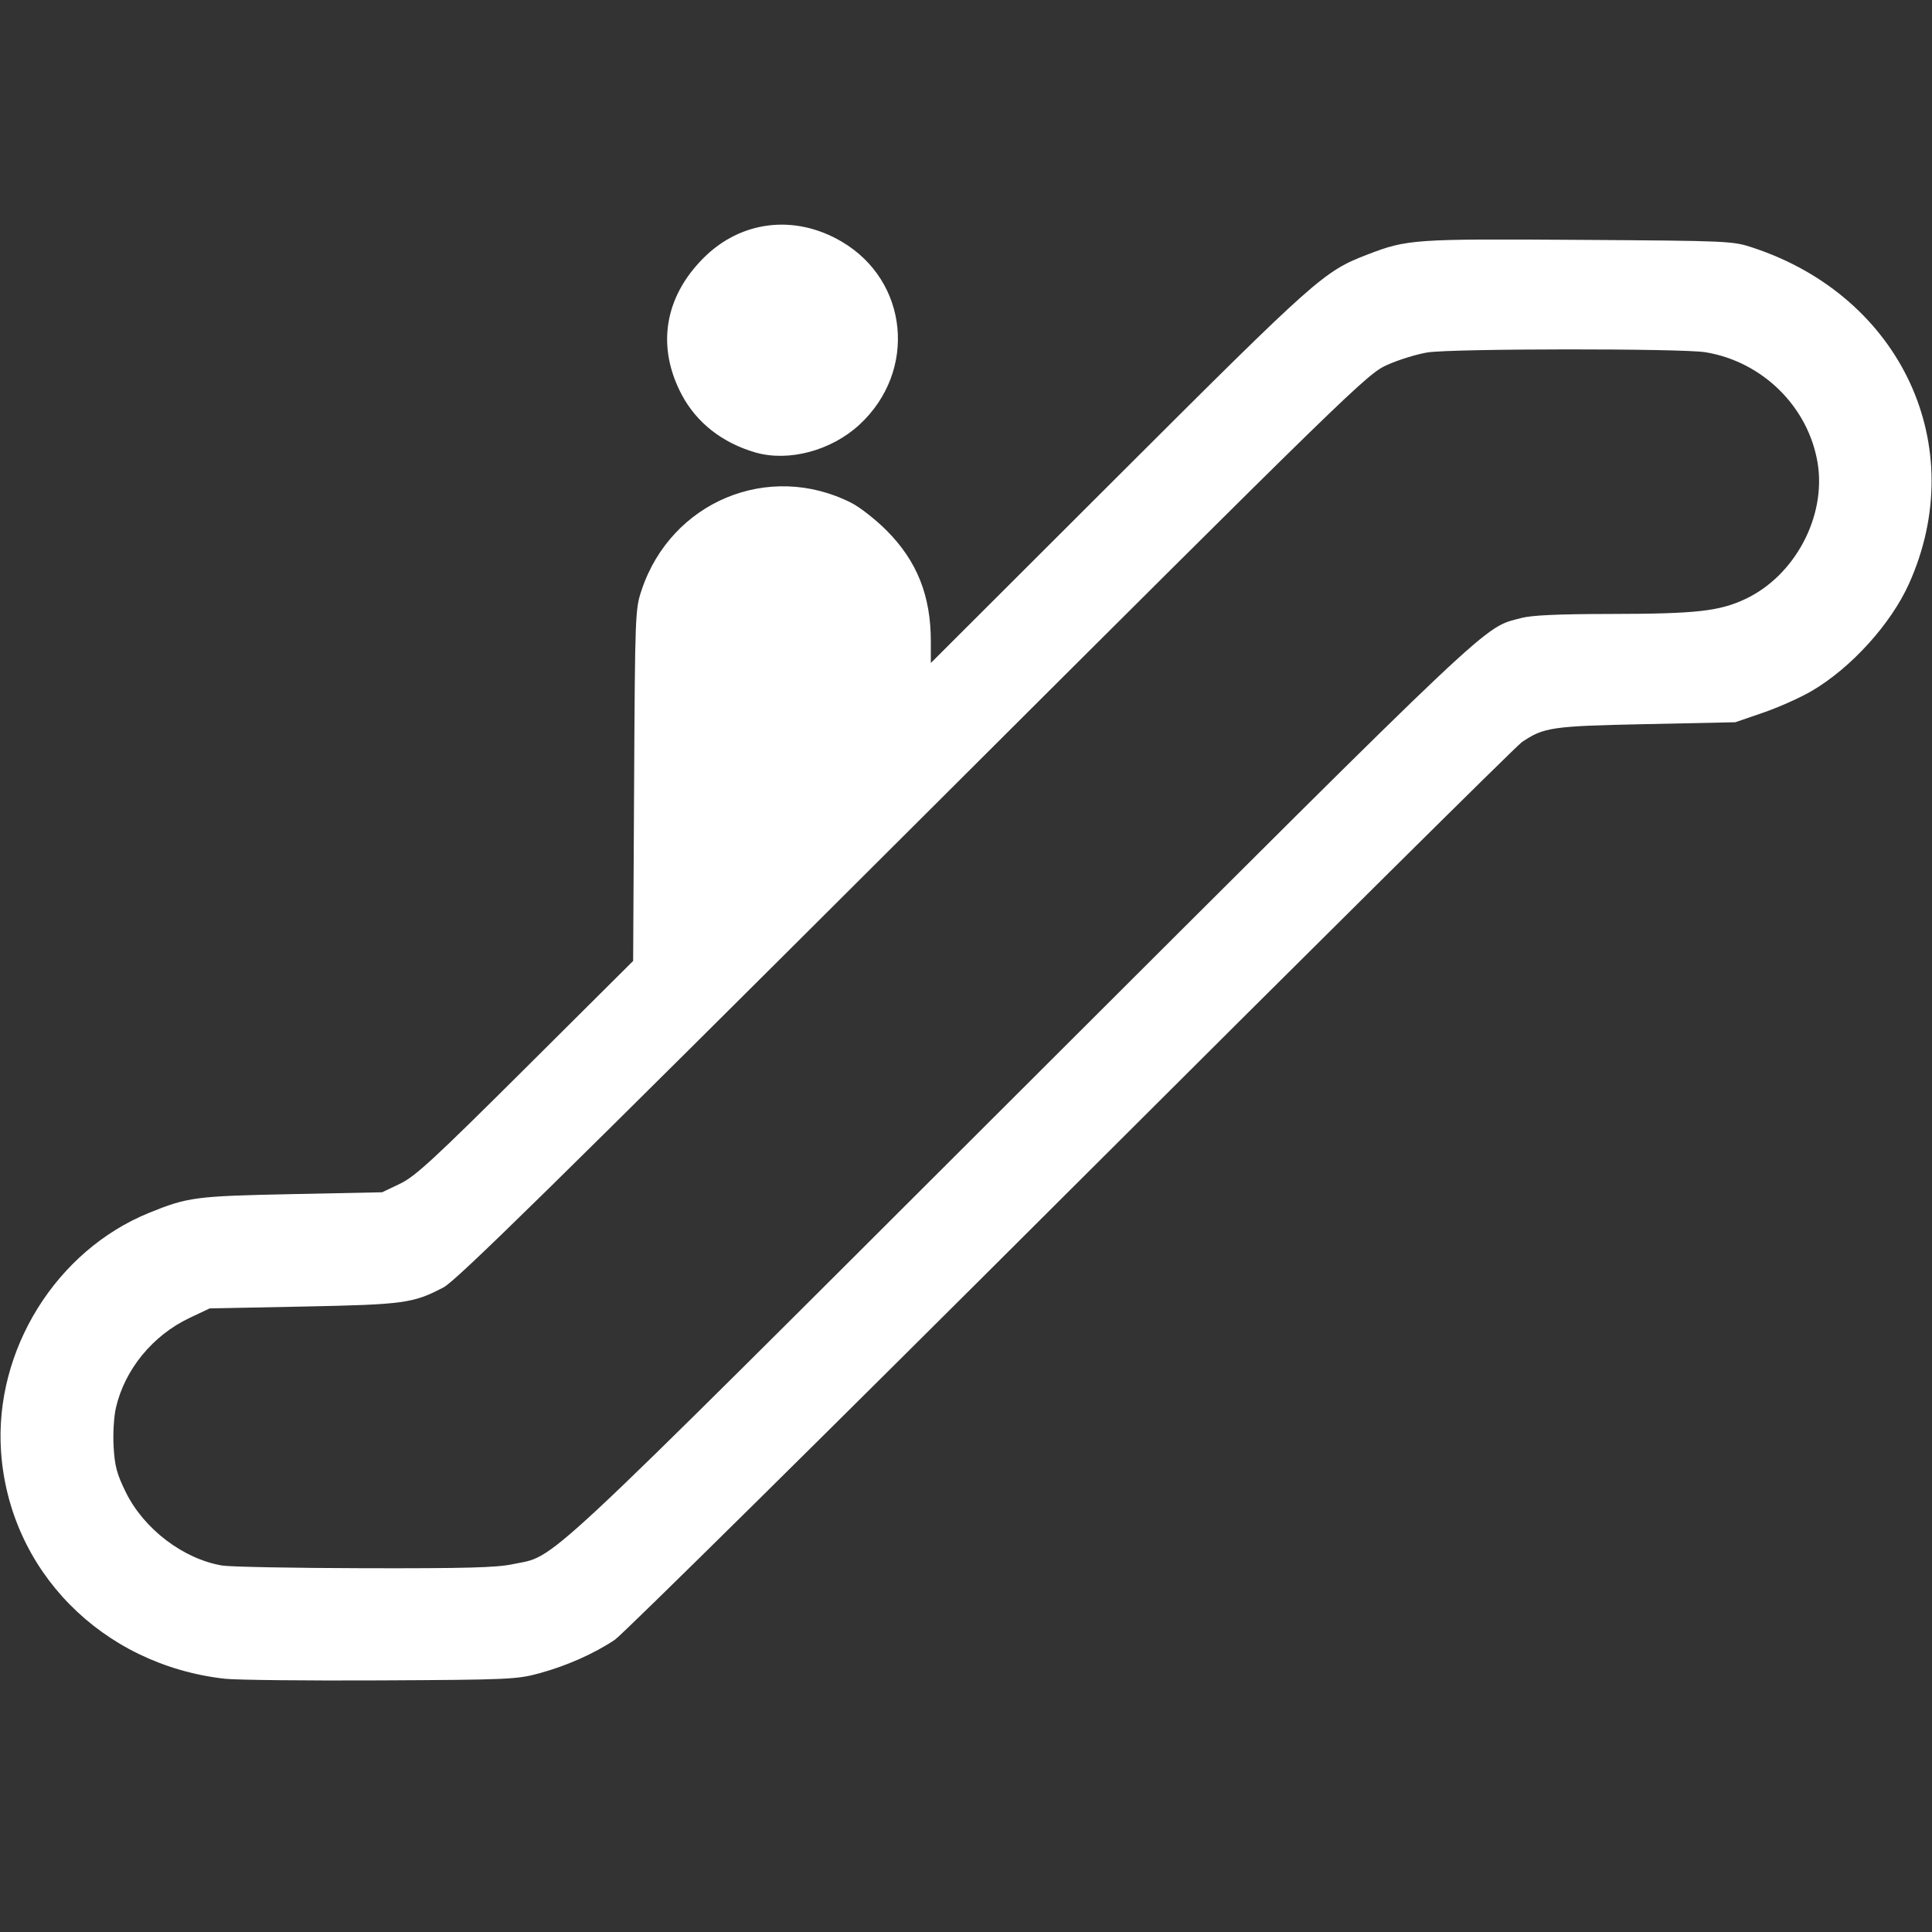 <?xml version="1.0" encoding="UTF-8" standalone="no"?>
<!-- Created with Inkscape (http://www.inkscape.org/) -->

<svg
   width="100mm"
   height="100mm"
   viewBox="0 0 100 100"
   version="1.1"
   id="svg1"
   xml:space="preserve"
   sodipodi:docname="escalator.svg"
   inkscape:version="1.4 (e7c3feb1, 2024-10-09)"
   xmlns:inkscape="http://www.inkscape.org/namespaces/inkscape"
   xmlns:sodipodi="http://sodipodi.sourceforge.net/DTD/sodipodi-0.dtd"
   xmlns="http://www.w3.org/2000/svg"
   xmlns:svg="http://www.w3.org/2000/svg"><rect x="0" y="0" width="100" height="100" fill="#333333" stroke="none"/><sodipodi:namedview
     id="namedview1"
     pagecolor="#ffffff"
     bordercolor="#000000"
     borderopacity="0.25"
     inkscape:showpageshadow="2"
     inkscape:pageopacity="0.0"
     inkscape:pagecheckerboard="0"
     inkscape:deskcolor="#d1d1d1"
     inkscape:document-units="mm"
     inkscape:zoom="1.2300208"
     inkscape:cx="188.2082"
     inkscape:cy="176.82628"
     inkscape:window-width="1904"
     inkscape:window-height="1012"
     inkscape:window-x="8"
     inkscape:window-y="25"
     inkscape:window-maximized="0"
     inkscape:current-layer="layer1" /><defs
     id="defs1" /><g
     inkscape:label="Layer 1"
     inkscape:groupmode="layer"
     id="layer1"><path
       style="fill:#ffffff;stroke-width:0.582"
       d="M 11.621,86.89 C 5.258,86.165 0.464,81.283 0.053,75.112 -0.296,69.884 2.905,64.732 7.714,62.777 c 2.004,-0.814 2.404,-0.867 7.37,-0.969 l 4.695,-0.096 0.924,-0.441 c 0.787,-0.376 1.747,-1.26 6.496,-5.987 l 5.572,-5.546 0.05,-9.095 c 0.049,-8.94 0.056,-9.112 0.394,-10.118 1.537,-4.57 6.58,-6.661 10.849,-4.498 0.443,0.224 1.261,0.866 1.82,1.425 1.581,1.584 2.296,3.378 2.296,5.757 v 1.107 l 9.736,-9.721 c 10.274,-10.257 10.605,-10.552 12.87,-11.423 2.054,-0.79 2.389,-0.813 10.952,-0.757 7.808,0.051 7.944,0.057 9.005,0.409 7.678,2.543 11.266,10.28 8.065,17.392 -0.94,2.088 -3.004,4.362 -5.037,5.55 -0.59,0.345 -1.721,0.85 -2.513,1.122 l -1.439,0.495 -4.618,0.097 c -4.899,0.102 -5.291,0.16 -6.437,0.938 C 78.496,38.6 67.988,49.018 55.416,61.567 42.843,74.117 32.226,84.606 31.822,84.876 c -1.066,0.713 -2.478,1.341 -3.884,1.727 -1.173,0.322 -1.562,0.34 -8.236,0.374 -3.852,0.02 -7.489,-0.019 -8.082,-0.087 z M 26.517,80.966 C 28.863,80.469 27.306,81.92 52.876,56.396 77.779,31.538 76.733,32.525 78.737,31.989 c 0.543,-0.145 1.905,-0.207 4.618,-0.211 4.422,-0.006 5.624,-0.138 6.969,-0.766 2.577,-1.204 4.214,-4.281 3.755,-7.056 -0.481,-2.901 -2.855,-5.242 -5.808,-5.725 -1.234,-0.202 -13.111,-0.193 -14.383,0.011 -0.55,0.088 -1.485,0.377 -2.078,0.641 -1.053,0.47 -1.621,1.023 -24.553,23.9 -18.624,18.579 -23.645,23.509 -24.299,23.851 -1.574,0.825 -2.042,0.889 -7.258,0.993 l -4.849,0.096 -1.04,0.493 c -1.905,0.902 -3.348,2.66 -3.809,4.64 -0.109,0.469 -0.161,1.344 -0.121,2.035 0.058,1.001 0.169,1.411 0.636,2.357 0.939,1.9 2.976,3.447 4.983,3.784 0.405,0.068 3.715,0.131 7.356,0.139 5.21,0.012 6.841,-0.032 7.661,-0.205 z M 39.098,23.419 c -1.707,-0.494 -3.043,-1.54 -3.808,-2.983 -1.313,-2.475 -0.913,-5.033 1.107,-7.066 1.944,-1.957 4.733,-2.294 7.165,-0.866 3.467,2.035 3.923,6.699 0.927,9.473 -1.456,1.348 -3.669,1.94 -5.39,1.442 z"
       id="path1" /></g></svg>
